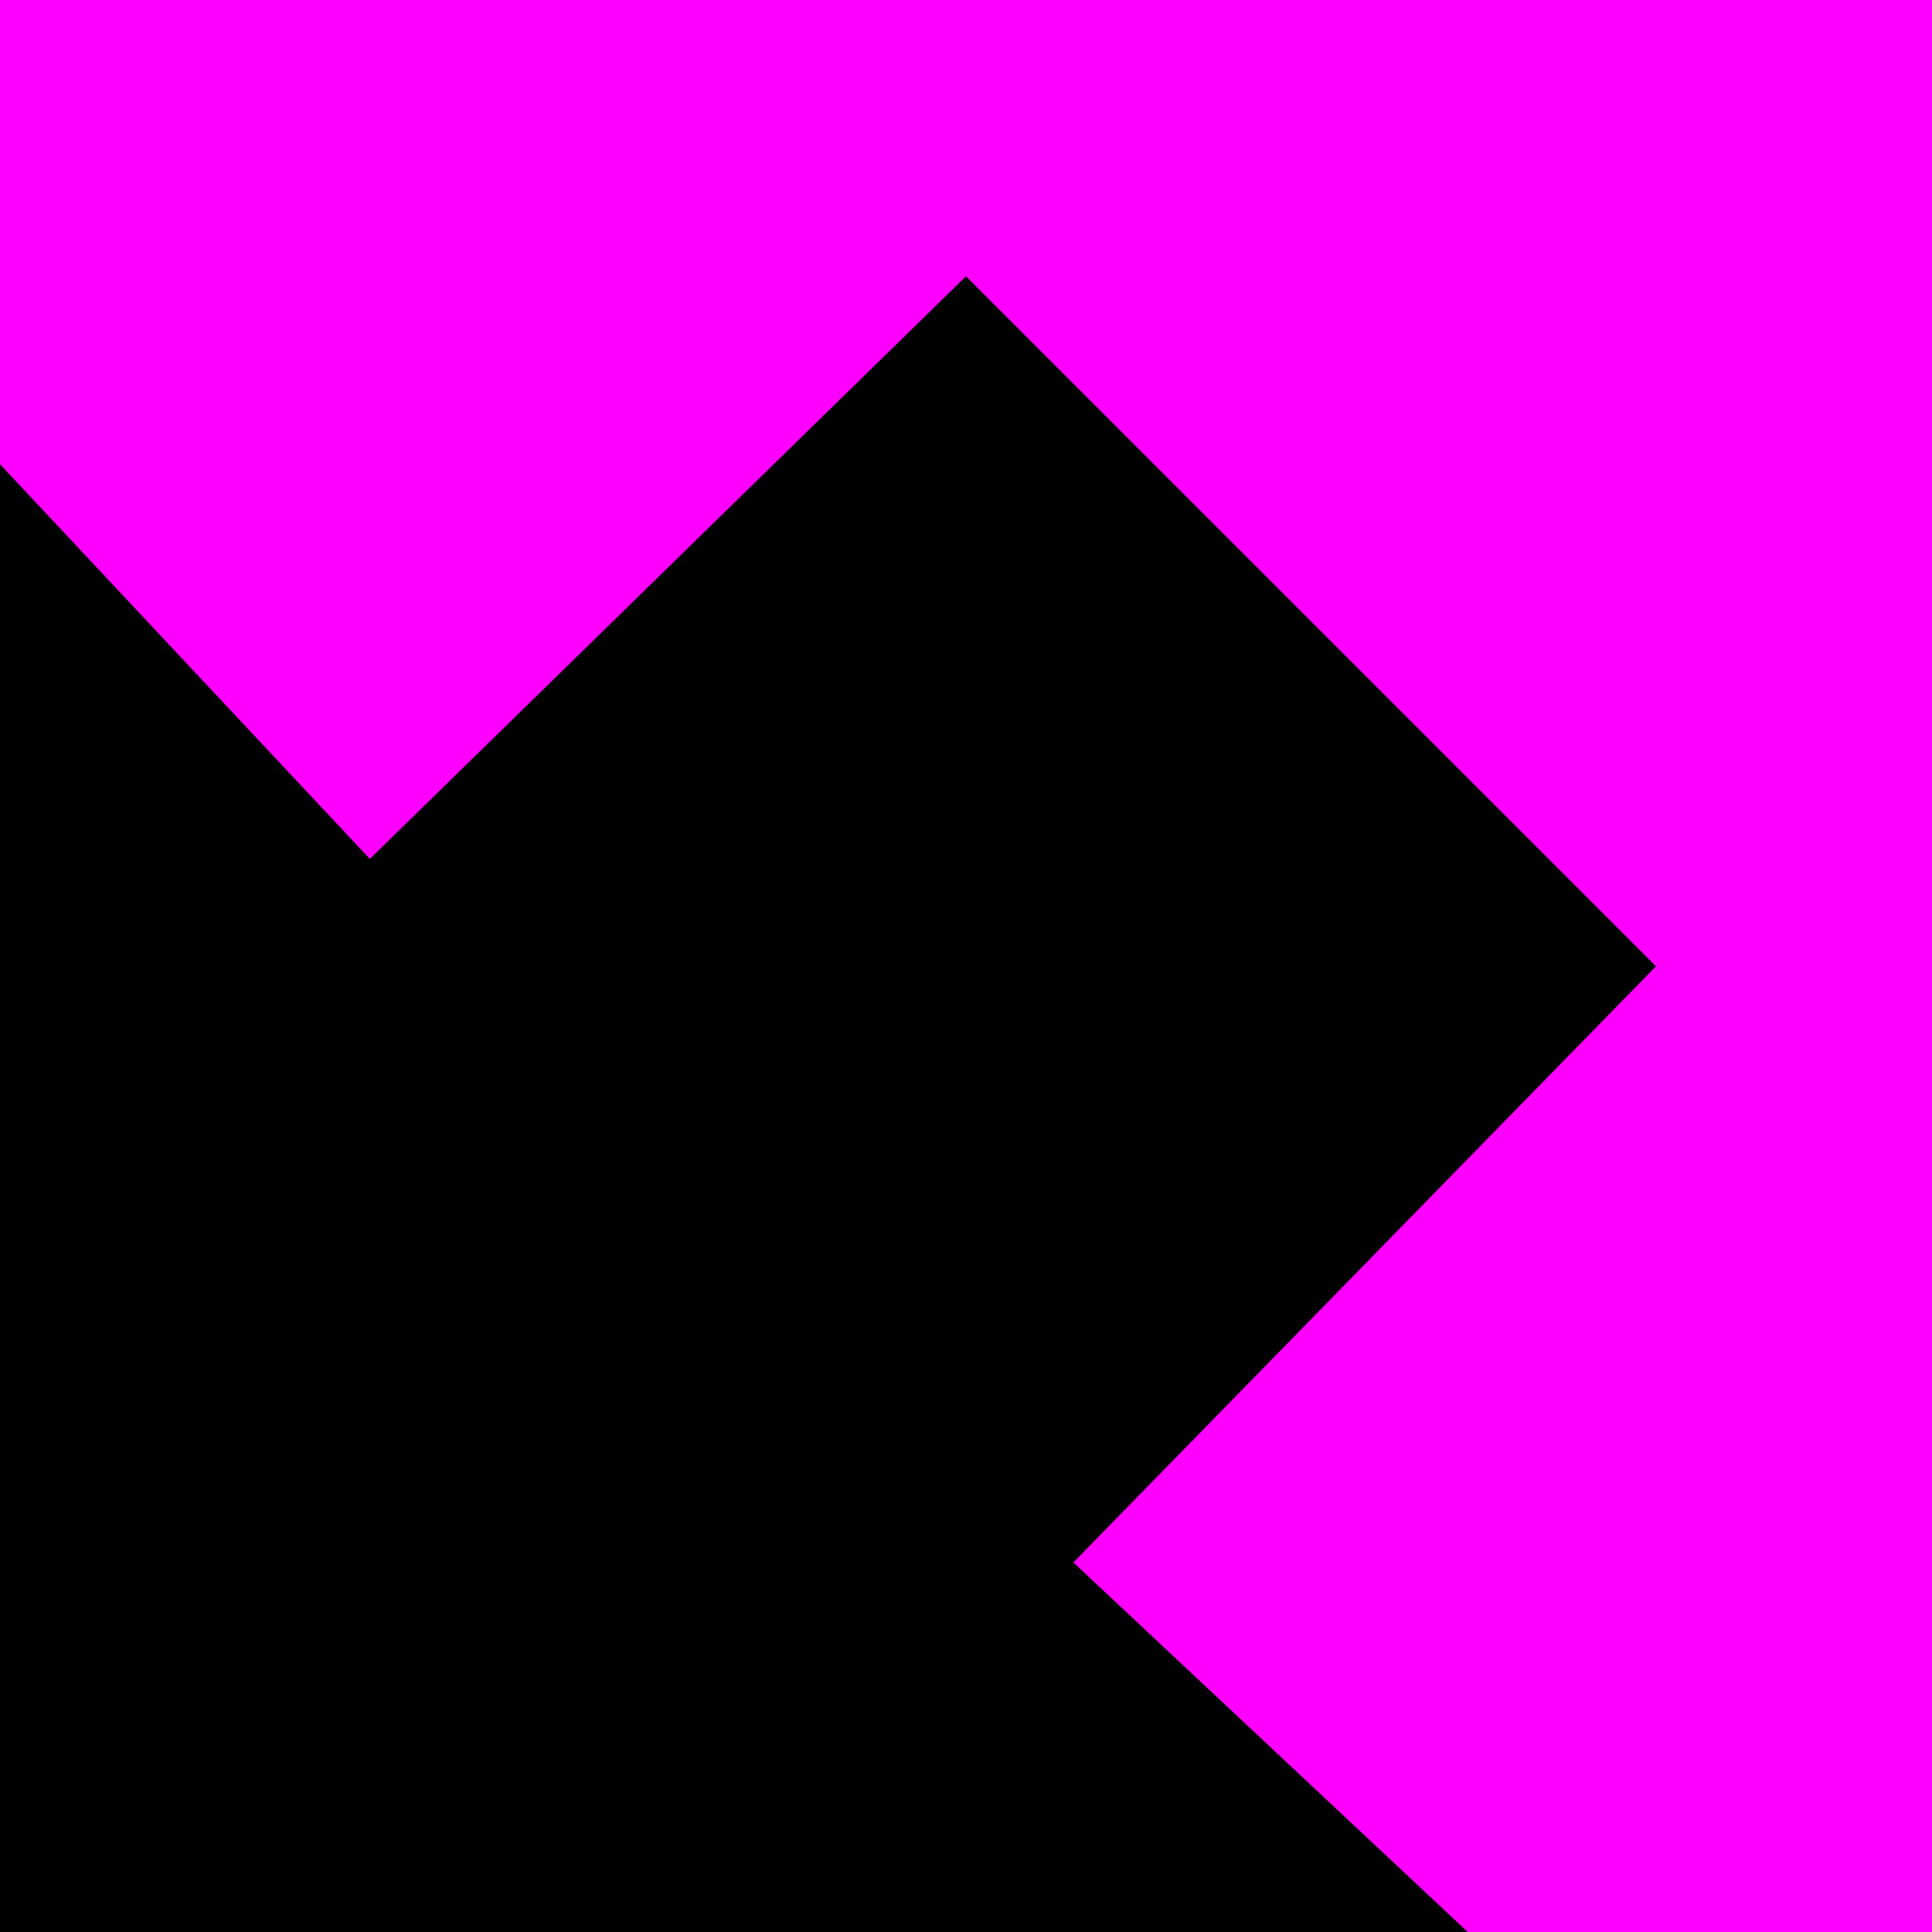 <svg height="7" viewBox="0 0 7 7" width="7" xmlns="http://www.w3.org/2000/svg"><path d="m0 0h7v7h-7z" fill="#f0f"/><path d="m0 7v-5.318l1.34 1.43 2.16-2.111 1.25 1.25 1.25 1.25-2.111 2.16 1.43 1.34z"/></svg>